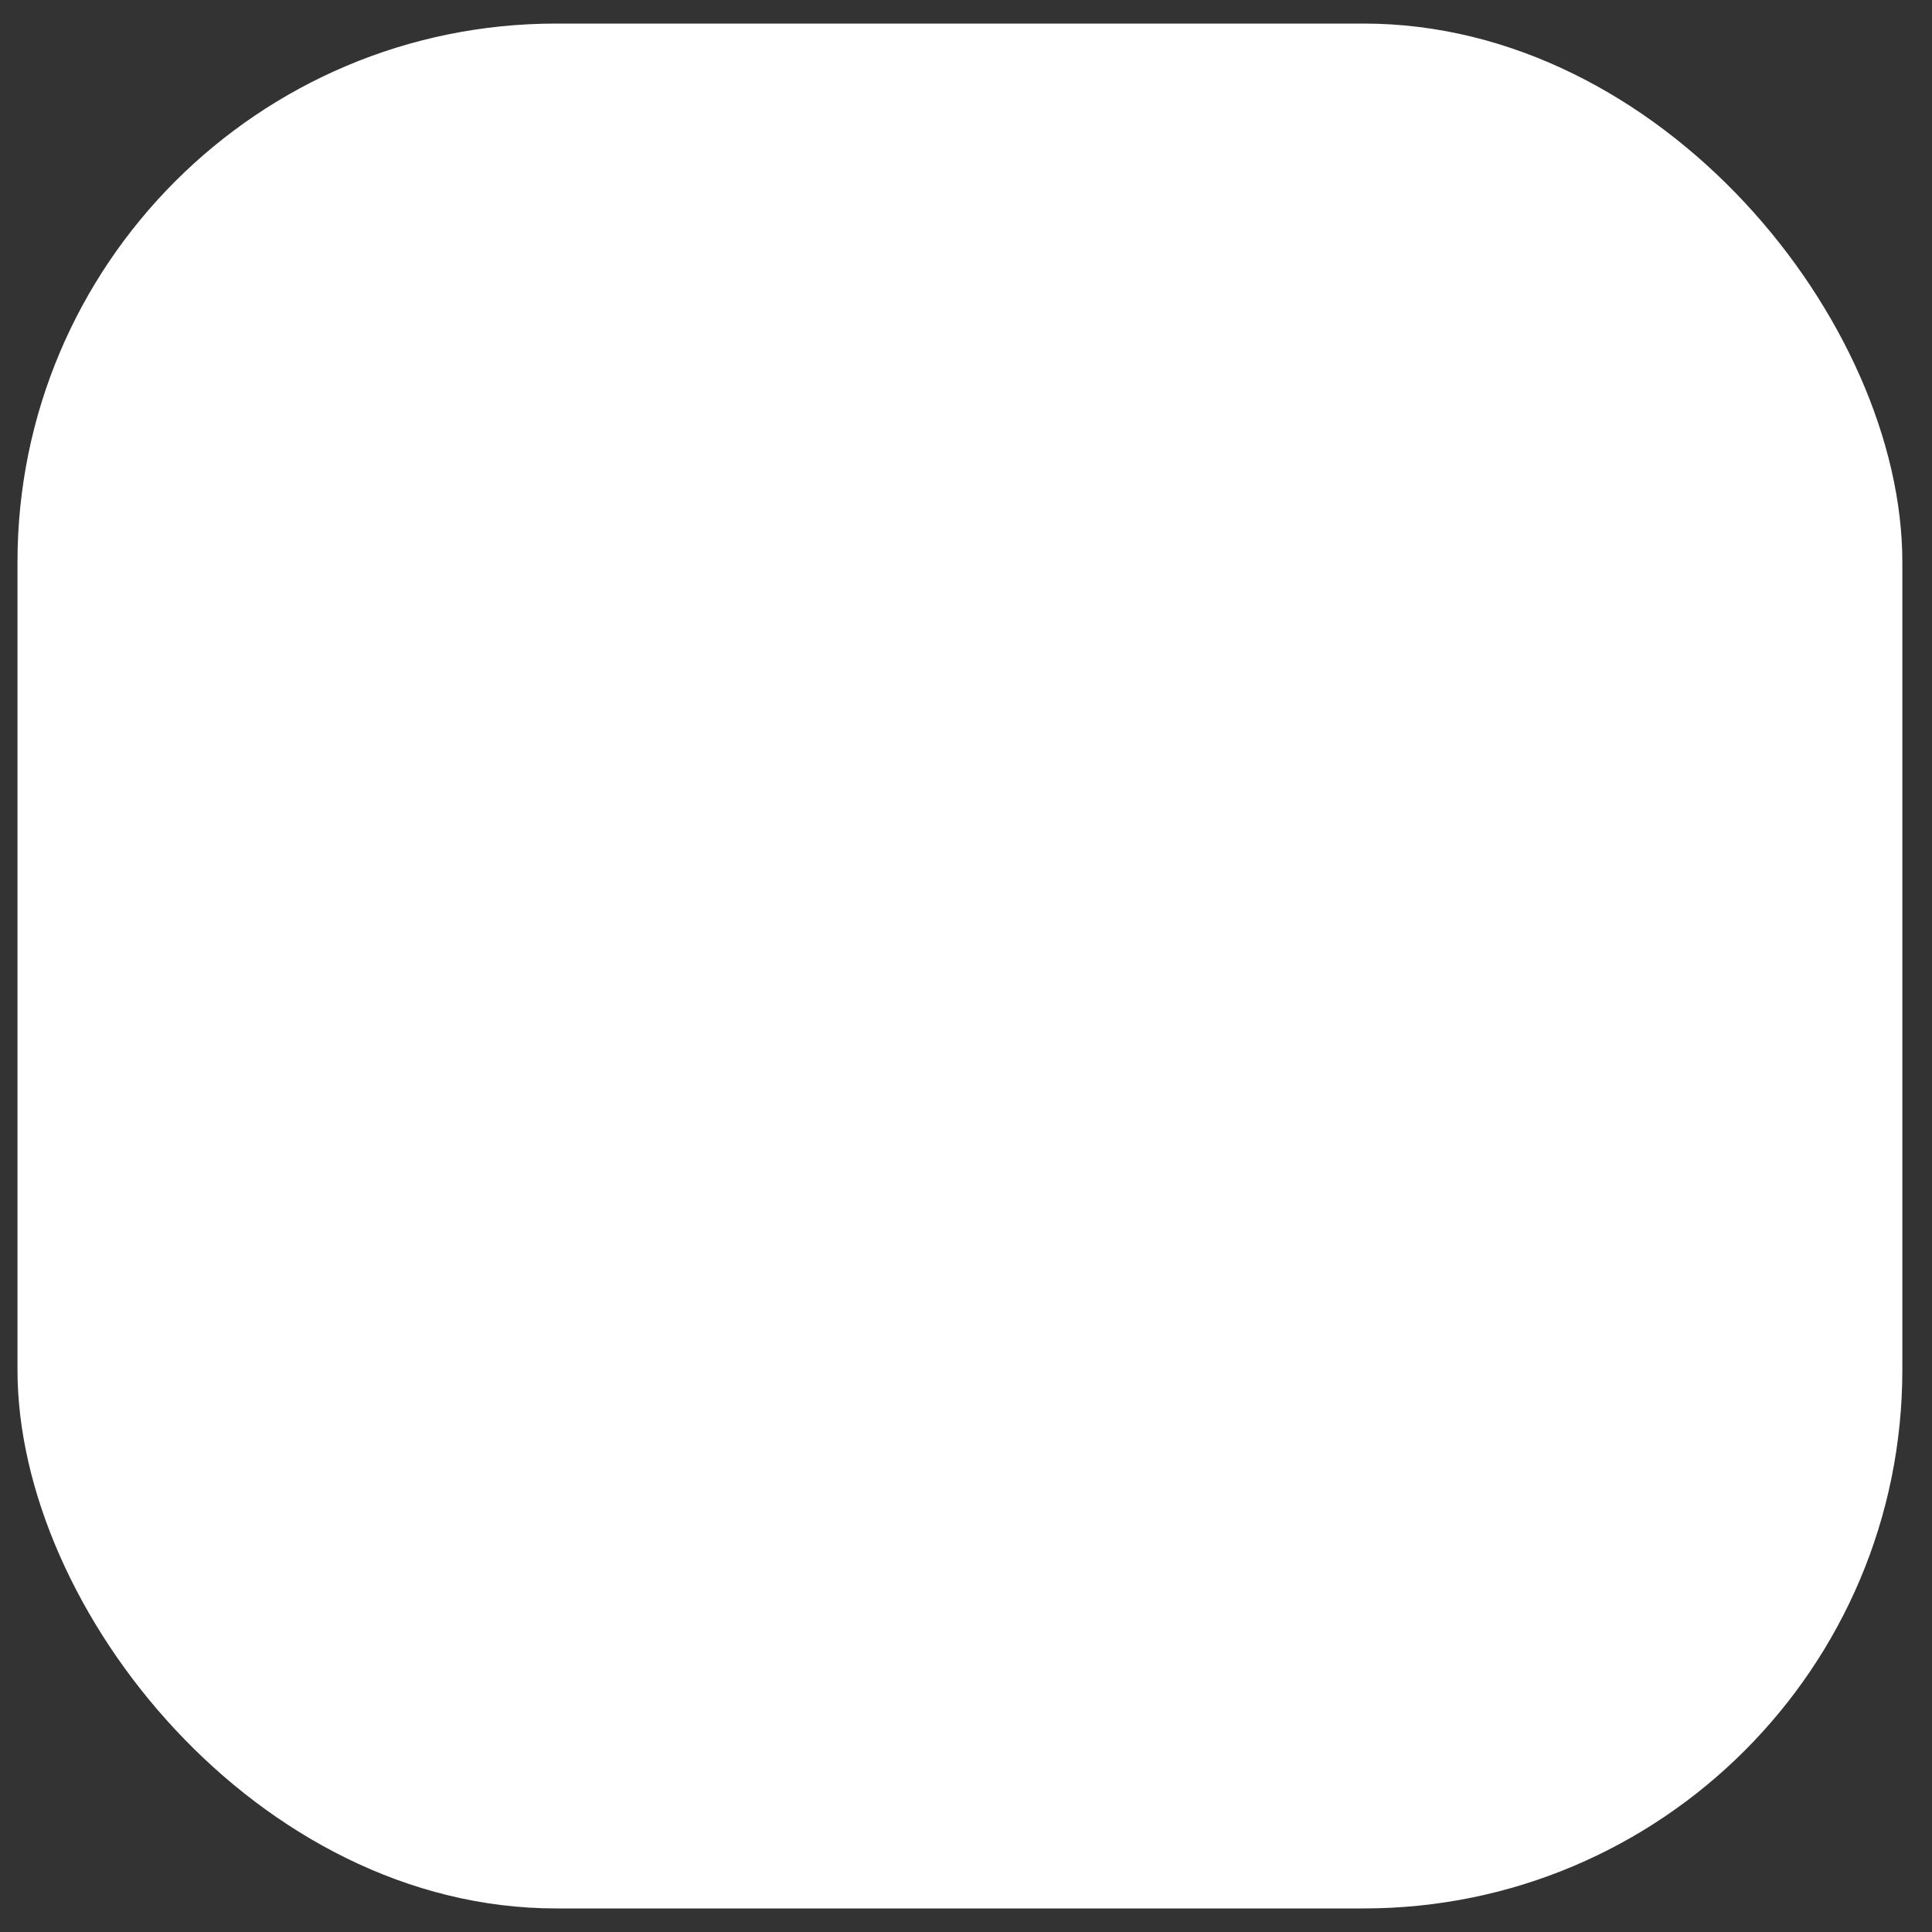<svg xmlns:xlink="http://www.w3.org/1999/xlink" class="snippet--ticker-shape" width="20" height="20" viewBox="0 0 20 20" fill="none" xmlns="http://www.w3.org/2000/svg">
        <rect x="0" y="0" width="20" height="20" fill="#333333" stroke="none"/>
        <rect x="0.181" y="0.244" width="19.512" height="19.512" rx="5.575" fill="#FFFFFF"></rect>
    </svg>